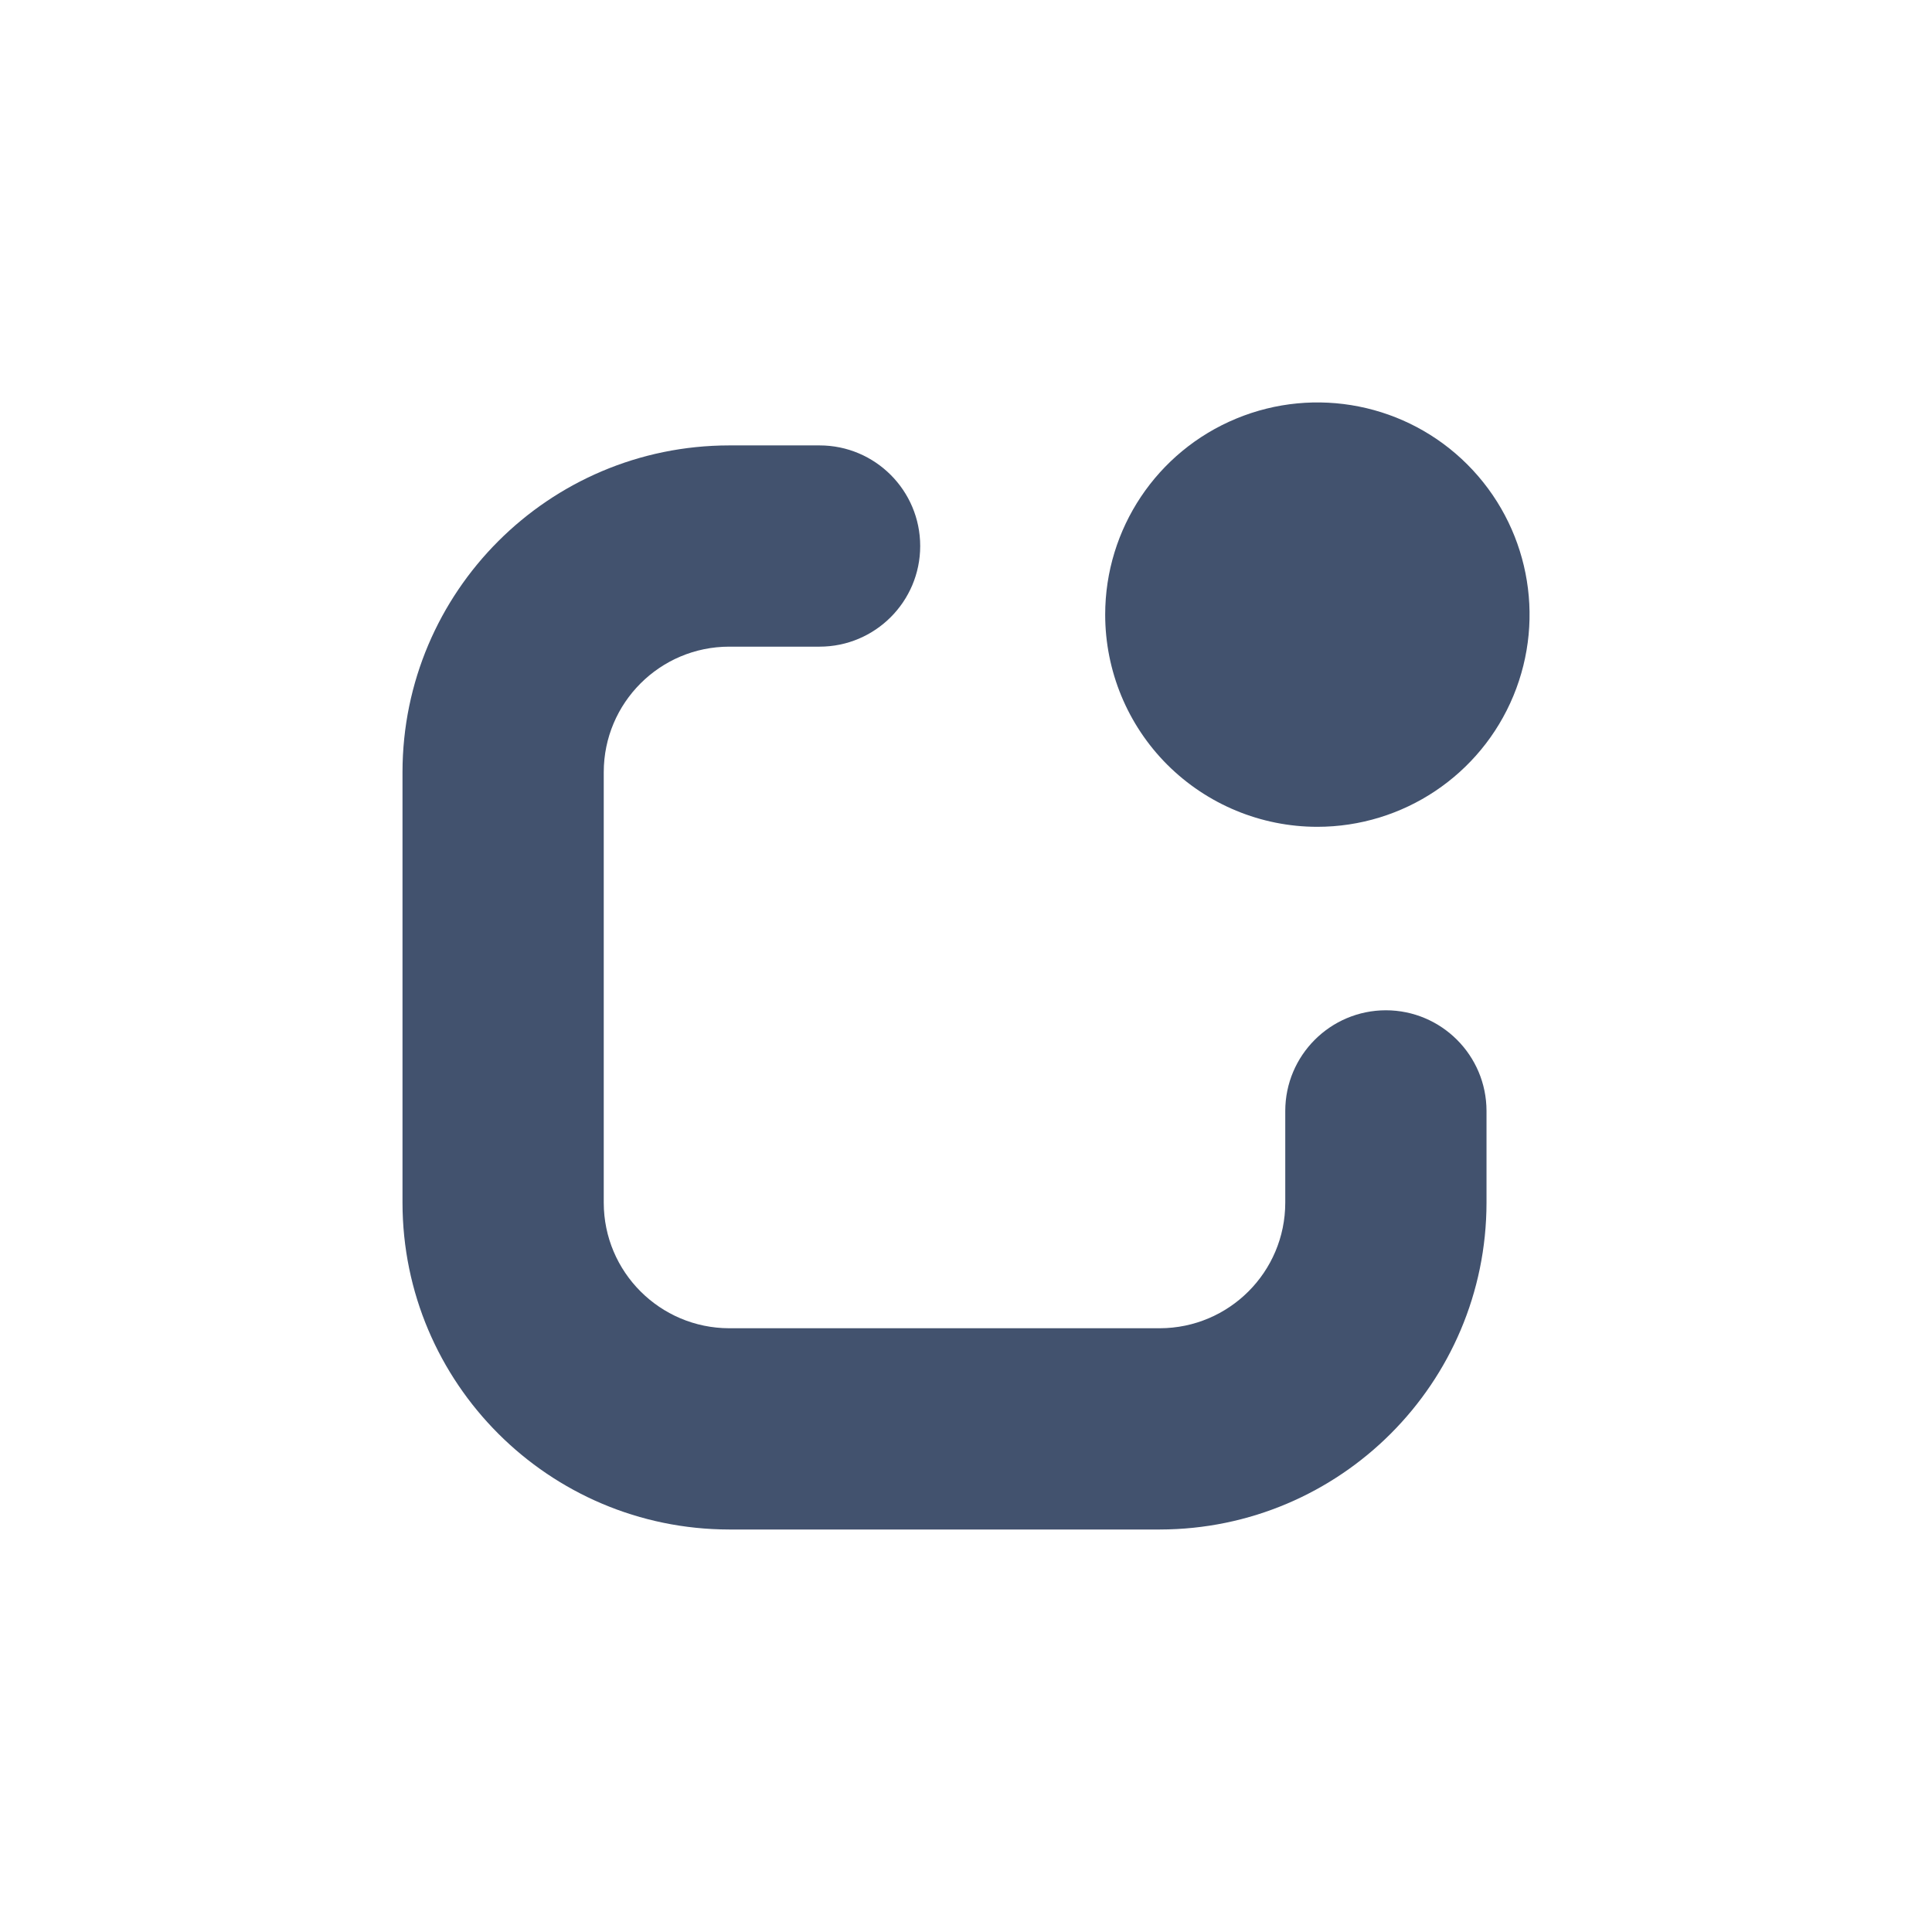 <svg width="24" height="24" viewBox="0 0 24 24" fill="none" xmlns="http://www.w3.org/2000/svg">
<path fill-rule="evenodd" clip-rule="evenodd" d="M17.216 12.55C16.526 12.551 15.967 13.11 15.966 13.8V14.941C15.965 15.801 15.268 16.498 14.408 16.5H9.058C8.198 16.498 7.501 15.801 7.5 14.941V9.591C7.501 8.731 8.198 8.034 9.058 8.033H10.181C10.871 8.033 11.431 7.473 11.431 6.783C11.431 6.093 10.871 5.533 10.181 5.533H9.058C6.818 5.535 5.002 7.351 5 9.591V14.941C5.002 17.181 6.818 18.997 9.058 19H14.408C16.648 18.997 18.464 17.181 18.466 14.941V13.8C18.465 13.11 17.906 12.551 17.216 12.55Z" fill="#42526E"/>
<path fill-rule="evenodd" clip-rule="evenodd" d="M16.364 10.271C17.43 10.271 18.392 9.629 18.8 8.644C19.208 7.659 18.983 6.526 18.229 5.771C17.476 5.017 16.342 4.792 15.357 5.2C14.371 5.608 13.729 6.569 13.729 7.635C13.729 8.334 14.006 9.005 14.5 9.499C14.995 9.993 15.665 10.271 16.364 10.271Z" fill="#42526E"/>
</svg>
